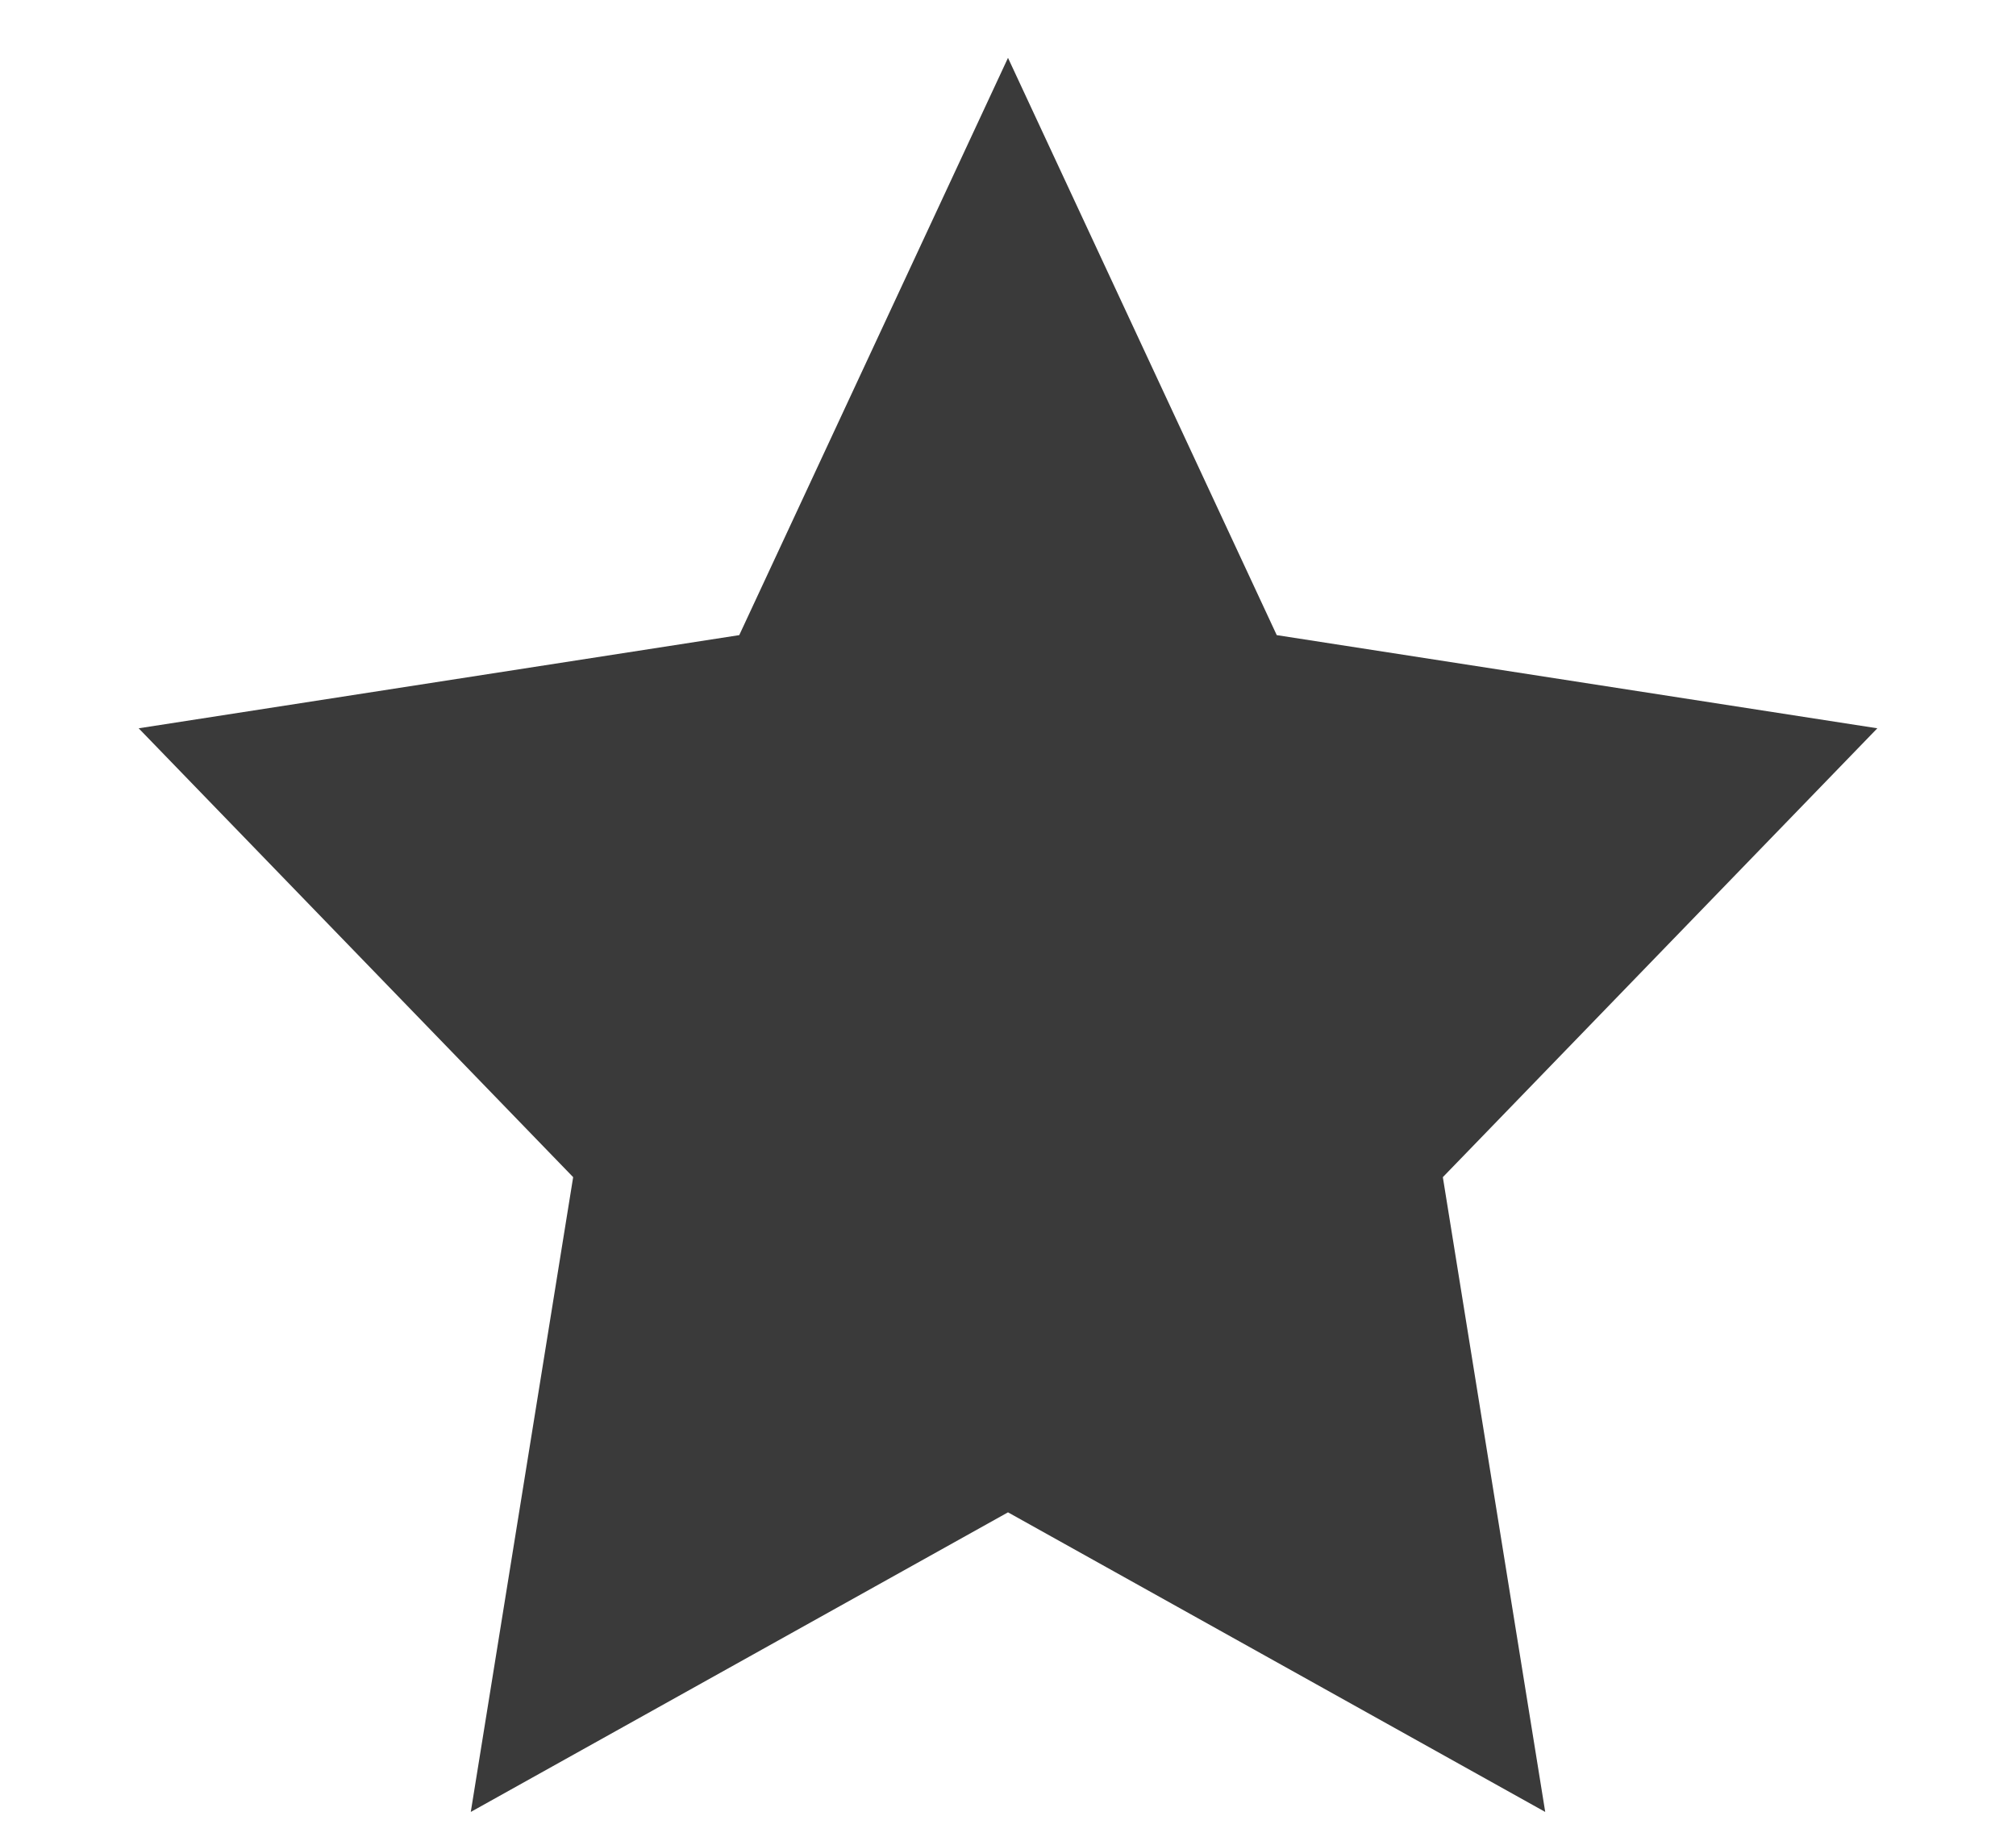 <?xml version="1.0" encoding="UTF-8"?>
<svg xmlns="http://www.w3.org/2000/svg" xmlns:xlink="http://www.w3.org/1999/xlink" width="23px" height="21px" viewBox="0 0 22 21" version="1.1">
<g id="surface1">
<path style=" stroke:none;fill-rule:nonzero;fill:rgb(22.745%,22.745%,22.745%);fill-opacity:1;" d="M 11 0.66 L 14.066 7.246 L 20.918 8.309 L 15.961 13.43 L 17.129 20.672 L 11 17.254 L 4.871 20.672 L 6.039 13.43 L 1.082 8.309 L 7.934 7.246 Z M 11 0.66 "/>
</g>
</svg>
